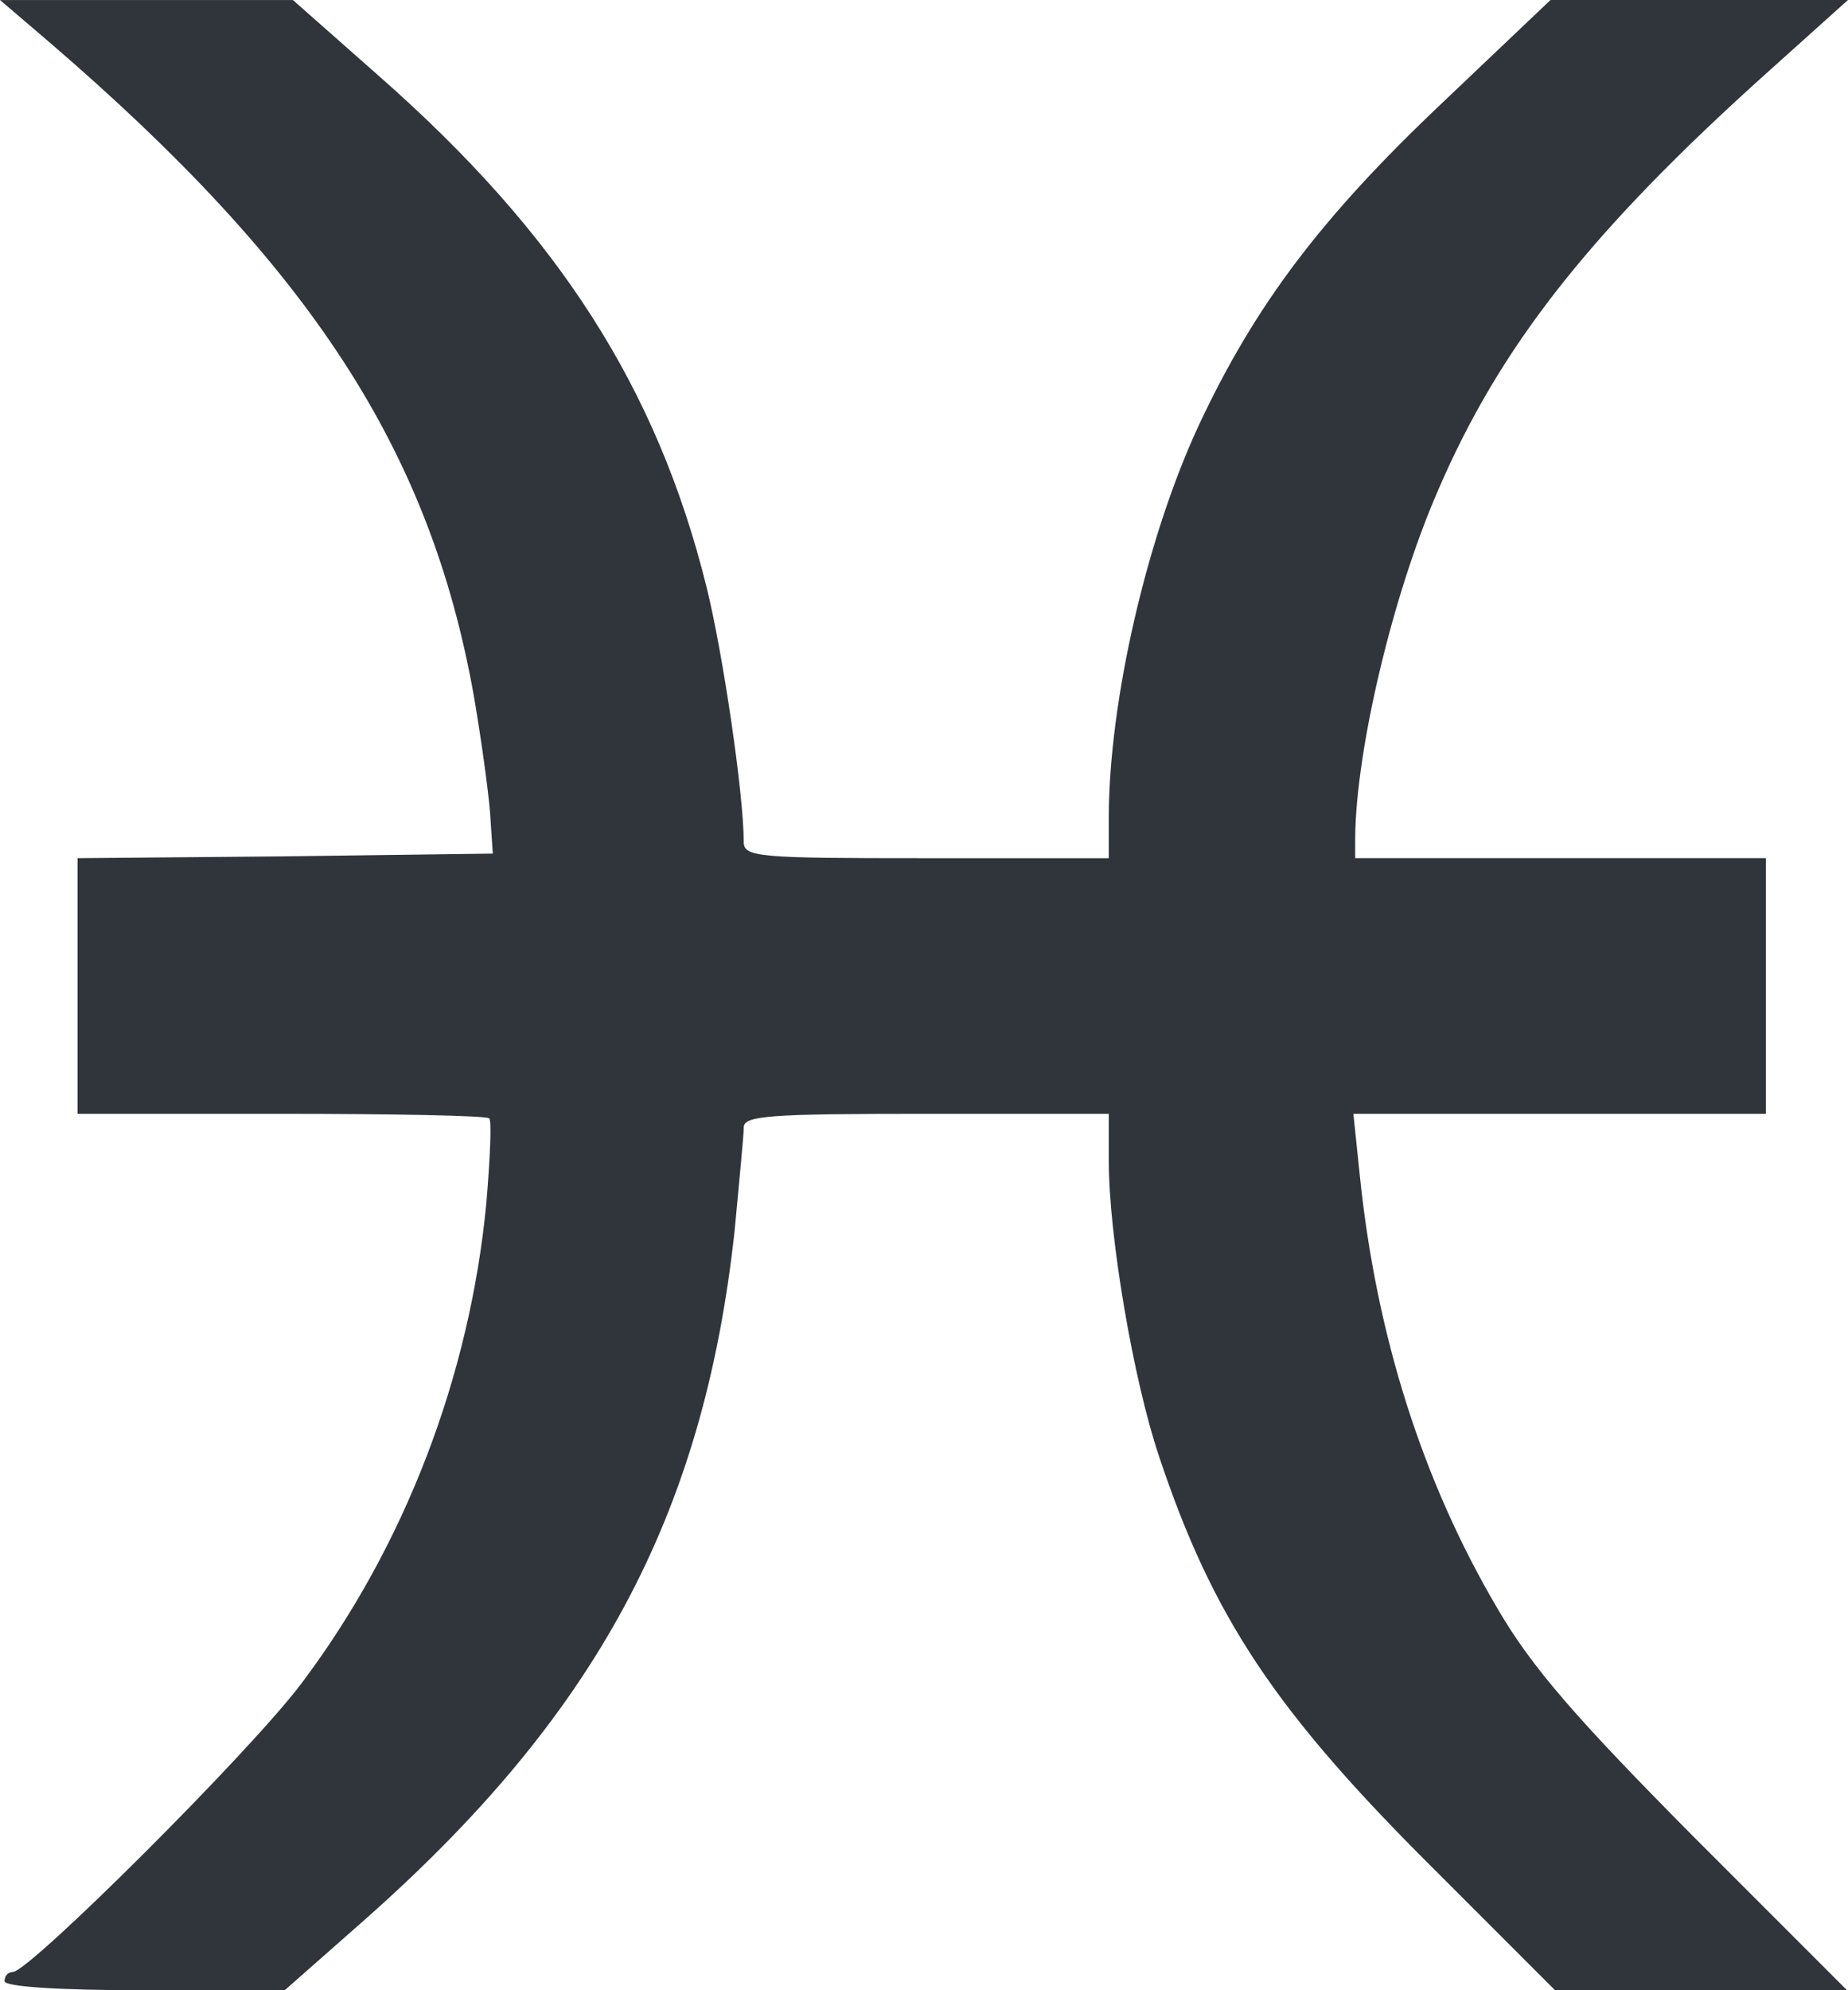 <?xml version="1.0" encoding="UTF-8" standalone="no"?>
<!-- Created with Inkscape (http://www.inkscape.org/) -->

<svg
        fill="#2f353b"
   width="71.438mm"
   height="76.906mm"
   viewBox="0 0 71.438 76.906"
   version="1.1"
   id="svg926"
   xmlns="http://www.w3.org/2000/svg"
   xmlns:svg="http://www.w3.org/2000/svg">
  <defs
     id="defs923" />
  <g
     id="layer1"
     transform="translate(-312.61,-149.163)">
    <path
       d="m 314.55,150.821 c 10.089,8.678 14.676,15.734 16.369,25.188 0.282,1.623 0.564,3.669 0.635,4.551 l 0.106,1.587 -8.043,0.106 -8.008,0.071 v 4.939 4.939 h 7.867 c 4.339,0 7.973,0.07 8.043,0.176 0.106,0.071 0.035,1.552 -0.106,3.246 -0.635,6.738 -3.175,13.3 -7.126,18.556 -1.94,2.611 -10.548,11.183 -11.183,11.183 -0.176,0 -0.318,0.141 -0.318,0.353 0,0.212 2.046,0.353 5.433,0.353 h 5.397 l 2.963,-2.611 c 9.066,-7.973 13.229,-15.699 14.429,-26.741 0.176,-1.905 0.353,-3.669 0.353,-3.986 0,-0.459 0.953,-0.529 7.056,-0.529 h 7.056 v 1.834 c 0,2.893 0.953,8.467 1.94,11.395 2.081,6.244 4.516,9.878 10.619,15.946 l 4.692,4.692 h 5.644 5.644 l -5.891,-5.891 c -4.586,-4.621 -6.279,-6.562 -7.62,-8.855 -2.893,-4.904 -4.692,-10.548 -5.327,-16.757 l -0.247,-2.364 h 7.973 7.973 v -4.939 -4.939 h -7.938 -7.938 v -0.811 c 0.035,-3.387 1.446,-9.349 3.175,-13.335 2.399,-5.609 5.891,-10.054 12.771,-16.228 l 3.104,-2.787 h -5.75 -5.75 l -4.233,4.022 c -4.657,4.41 -7.197,7.796 -9.349,12.383 -2.011,4.304 -3.493,10.689 -3.493,15.205 v 1.552 h -7.056 c -6.491,0 -7.056,-0.035 -7.056,-0.635 0,-1.834 -0.811,-7.338 -1.446,-9.878 -1.905,-7.655 -5.715,-13.617 -12.665,-19.72 l -3.316,-2.928 h -5.644 -5.68 z"
       id="path131"
       style="stroke-width:0.035" />
  </g>
</svg>

